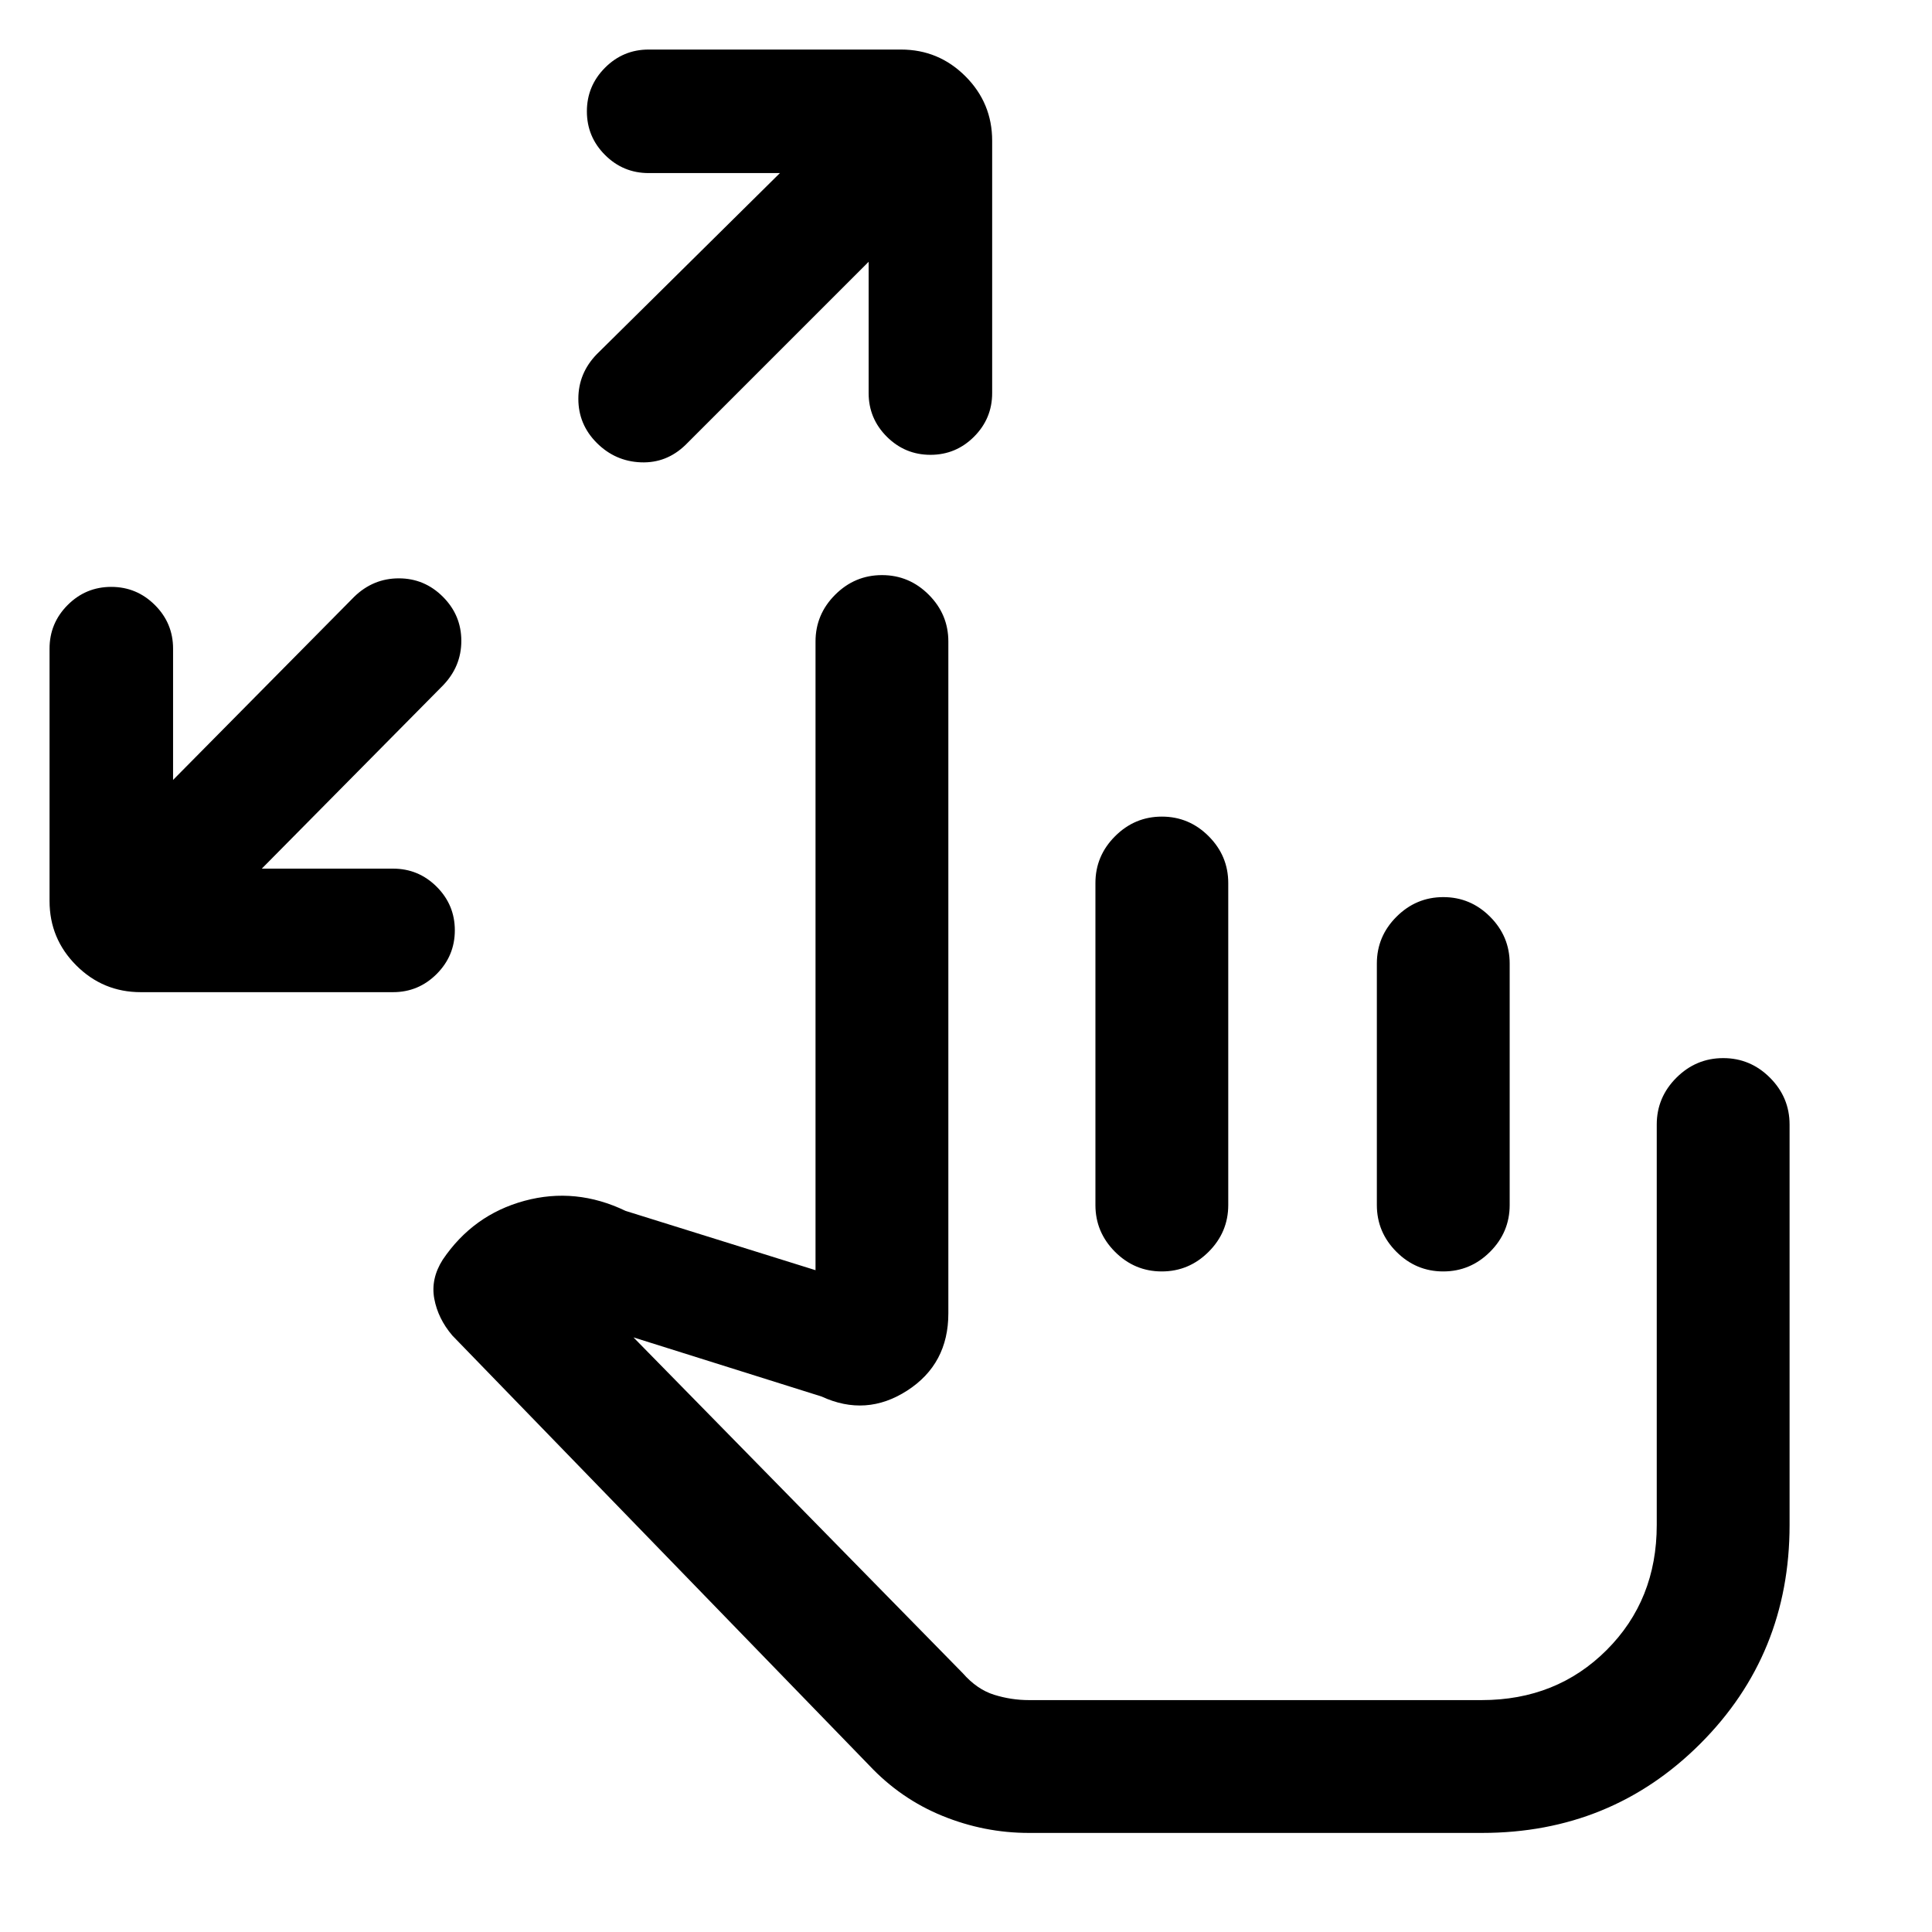 <svg xmlns="http://www.w3.org/2000/svg" height="24" viewBox="0 -960 960 960" width="24"><path d="M130.08-528.38h65.23q12.66 0 21.68 9 9.01 9 9.01 21.65 0 12.65-9.01 21.69-9.02 9.04-21.68 9.04H69.92q-18.73 0-32.02-13.29-13.28-13.29-13.28-32.02v-125.38q0-12.67 9-21.68t21.65-9.01q12.65 0 21.69 9.01Q86-650.36 86-637.69v65.23l90-91q9.43-9.16 22.18-9.16 12.74 0 21.9 9.16 9.15 9.15 9.15 21.9 0 12.74-9.15 22.18l-90 91Zm301.54-301.54-91 91q-9.44 9.15-22.18 8.65-12.75-.5-21.9-9.65-9.16-9.16-9.16-21.9 0-12.75 9.16-22.18l91-90h-65.23q-12.67 0-21.68-9-9.01-9.01-9.01-21.66t9.01-21.69q9.01-9.03 21.68-9.03h125.38q18.73 0 32.02 13.28Q493-908.81 493-890.08v125.39q0 12.66-9 21.68-9.01 9.01-21.66 9.01t-21.69-9.01q-9.03-9.02-9.03-21.68v-65.23Zm79.61 780.69q-22.15 0-42.92-8.46-20.77-8.46-36.46-25.16L224.77-296.38q-7.15-8.39-8.98-18.3t4.21-19.4q15.08-22.3 40.58-29.23 25.5-6.92 50.27 5l94.38 29.46v-312.38q0-13.5 9.76-23.25t23.27-9.75q13.51 0 23.24 9.75 9.73 9.75 9.73 23.25v333.85q0 25.15-20.42 38.34-20.43 13.19-42.58 2.96l-93.46-29.38 163.61 166.84q7.08 8.08 15.59 10.74 8.52 2.65 17.26 2.65h225q37.23 0 62.12-24.89 24.88-24.88 24.88-62.11v-199q0-13.5 9.76-23.25t23.27-9.75q13.51 0 23.24 9.75 9.73 9.75 9.73 23.25v199q0 64.31-44.34 108.65-44.35 44.35-108.51 44.35H511.23Zm140.46-178.62Zm-74.36-326.38q13.52 0 23.25 9.75t9.73 23.25v160q0 13.5-9.76 23.25t-23.27 9.75q-13.51 0-23.24-9.75-9.73-9.75-9.73-23.25v-160q0-13.5 9.76-23.25 9.75-9.75 23.26-9.75Zm139.85 40q13.51 0 23.24 9.75 9.73 9.75 9.73 23.25v120q0 13.5-9.75 23.25-9.76 9.75-23.27 9.75t-23.25-9.75q-9.73-9.75-9.73-23.25v-120q0-13.5 9.76-23.25t23.27-9.75Z"/></svg>